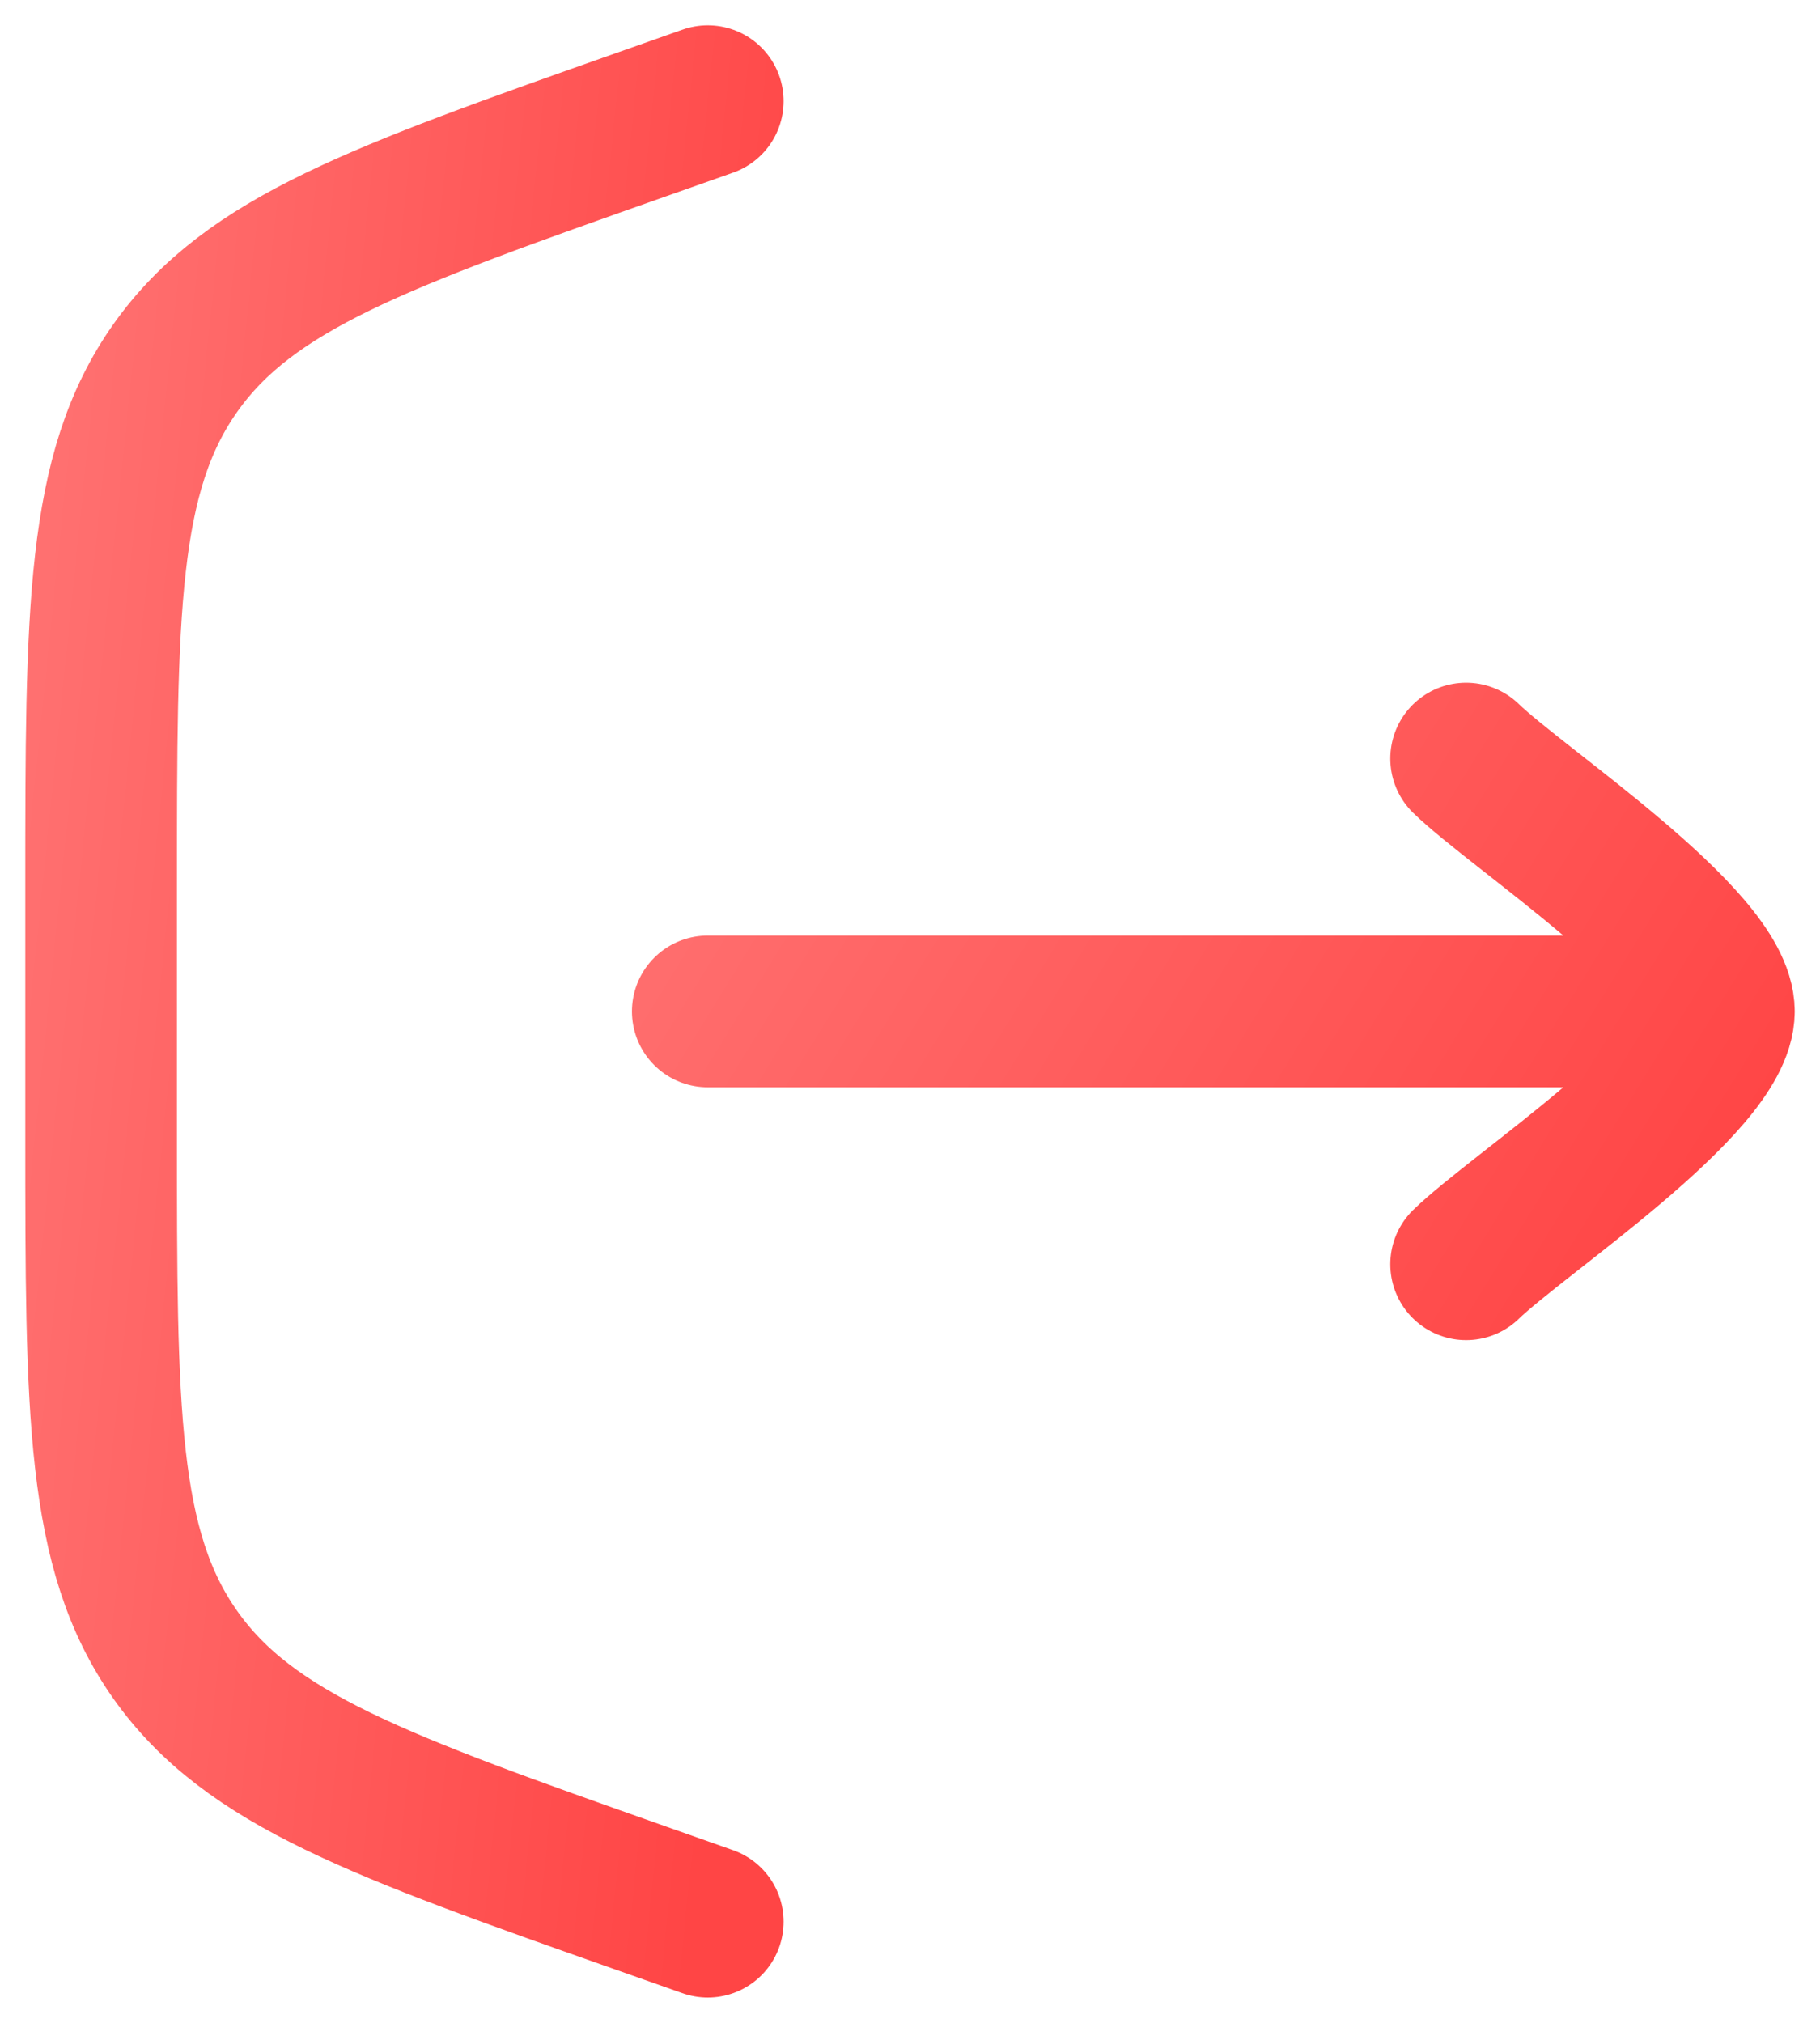 <svg width="18" height="20" viewBox="0 0 18 20" fill="none" xmlns="http://www.w3.org/2000/svg">
<path d="M7 1L6.337 1.234C3.759 2.144 2.469 2.599 1.735 3.637C1 4.676 1 6.043 1 8.778V11.222C1 13.957 1 15.324 1.735 16.363C2.469 17.401 3.759 17.856 6.337 18.766L7 19" stroke="url(#paint0_linear_1386_3617)" stroke-width="1.5" stroke-linecap="round"/>
<path d="M17 10L7 10M17 10C17 9.3 15.006 7.992 14.5 7.5M17 10C17 10.7 15.006 12.008 14.5 12.5" stroke="url(#paint1_linear_1386_3617)" stroke-width="1.5" stroke-linecap="round" stroke-linejoin="round"/>
<defs>
<linearGradient id="paint0_linear_1386_3617" x1="0.945" y1="1" x2="8.635" y2="1.79" gradientUnits="userSpaceOnUse">
<stop stop-color="#FF7070"/>
<stop offset="1" stop-color="#FF4545"/>
</linearGradient>
<linearGradient id="paint1_linear_1386_3617" x1="6.909" y1="7.5" x2="16.296" y2="13.284" gradientUnits="userSpaceOnUse">
<stop stop-color="#FF7070"/>
<stop offset="1" stop-color="#FF4545"/>
</linearGradient>
</defs>
</svg>
